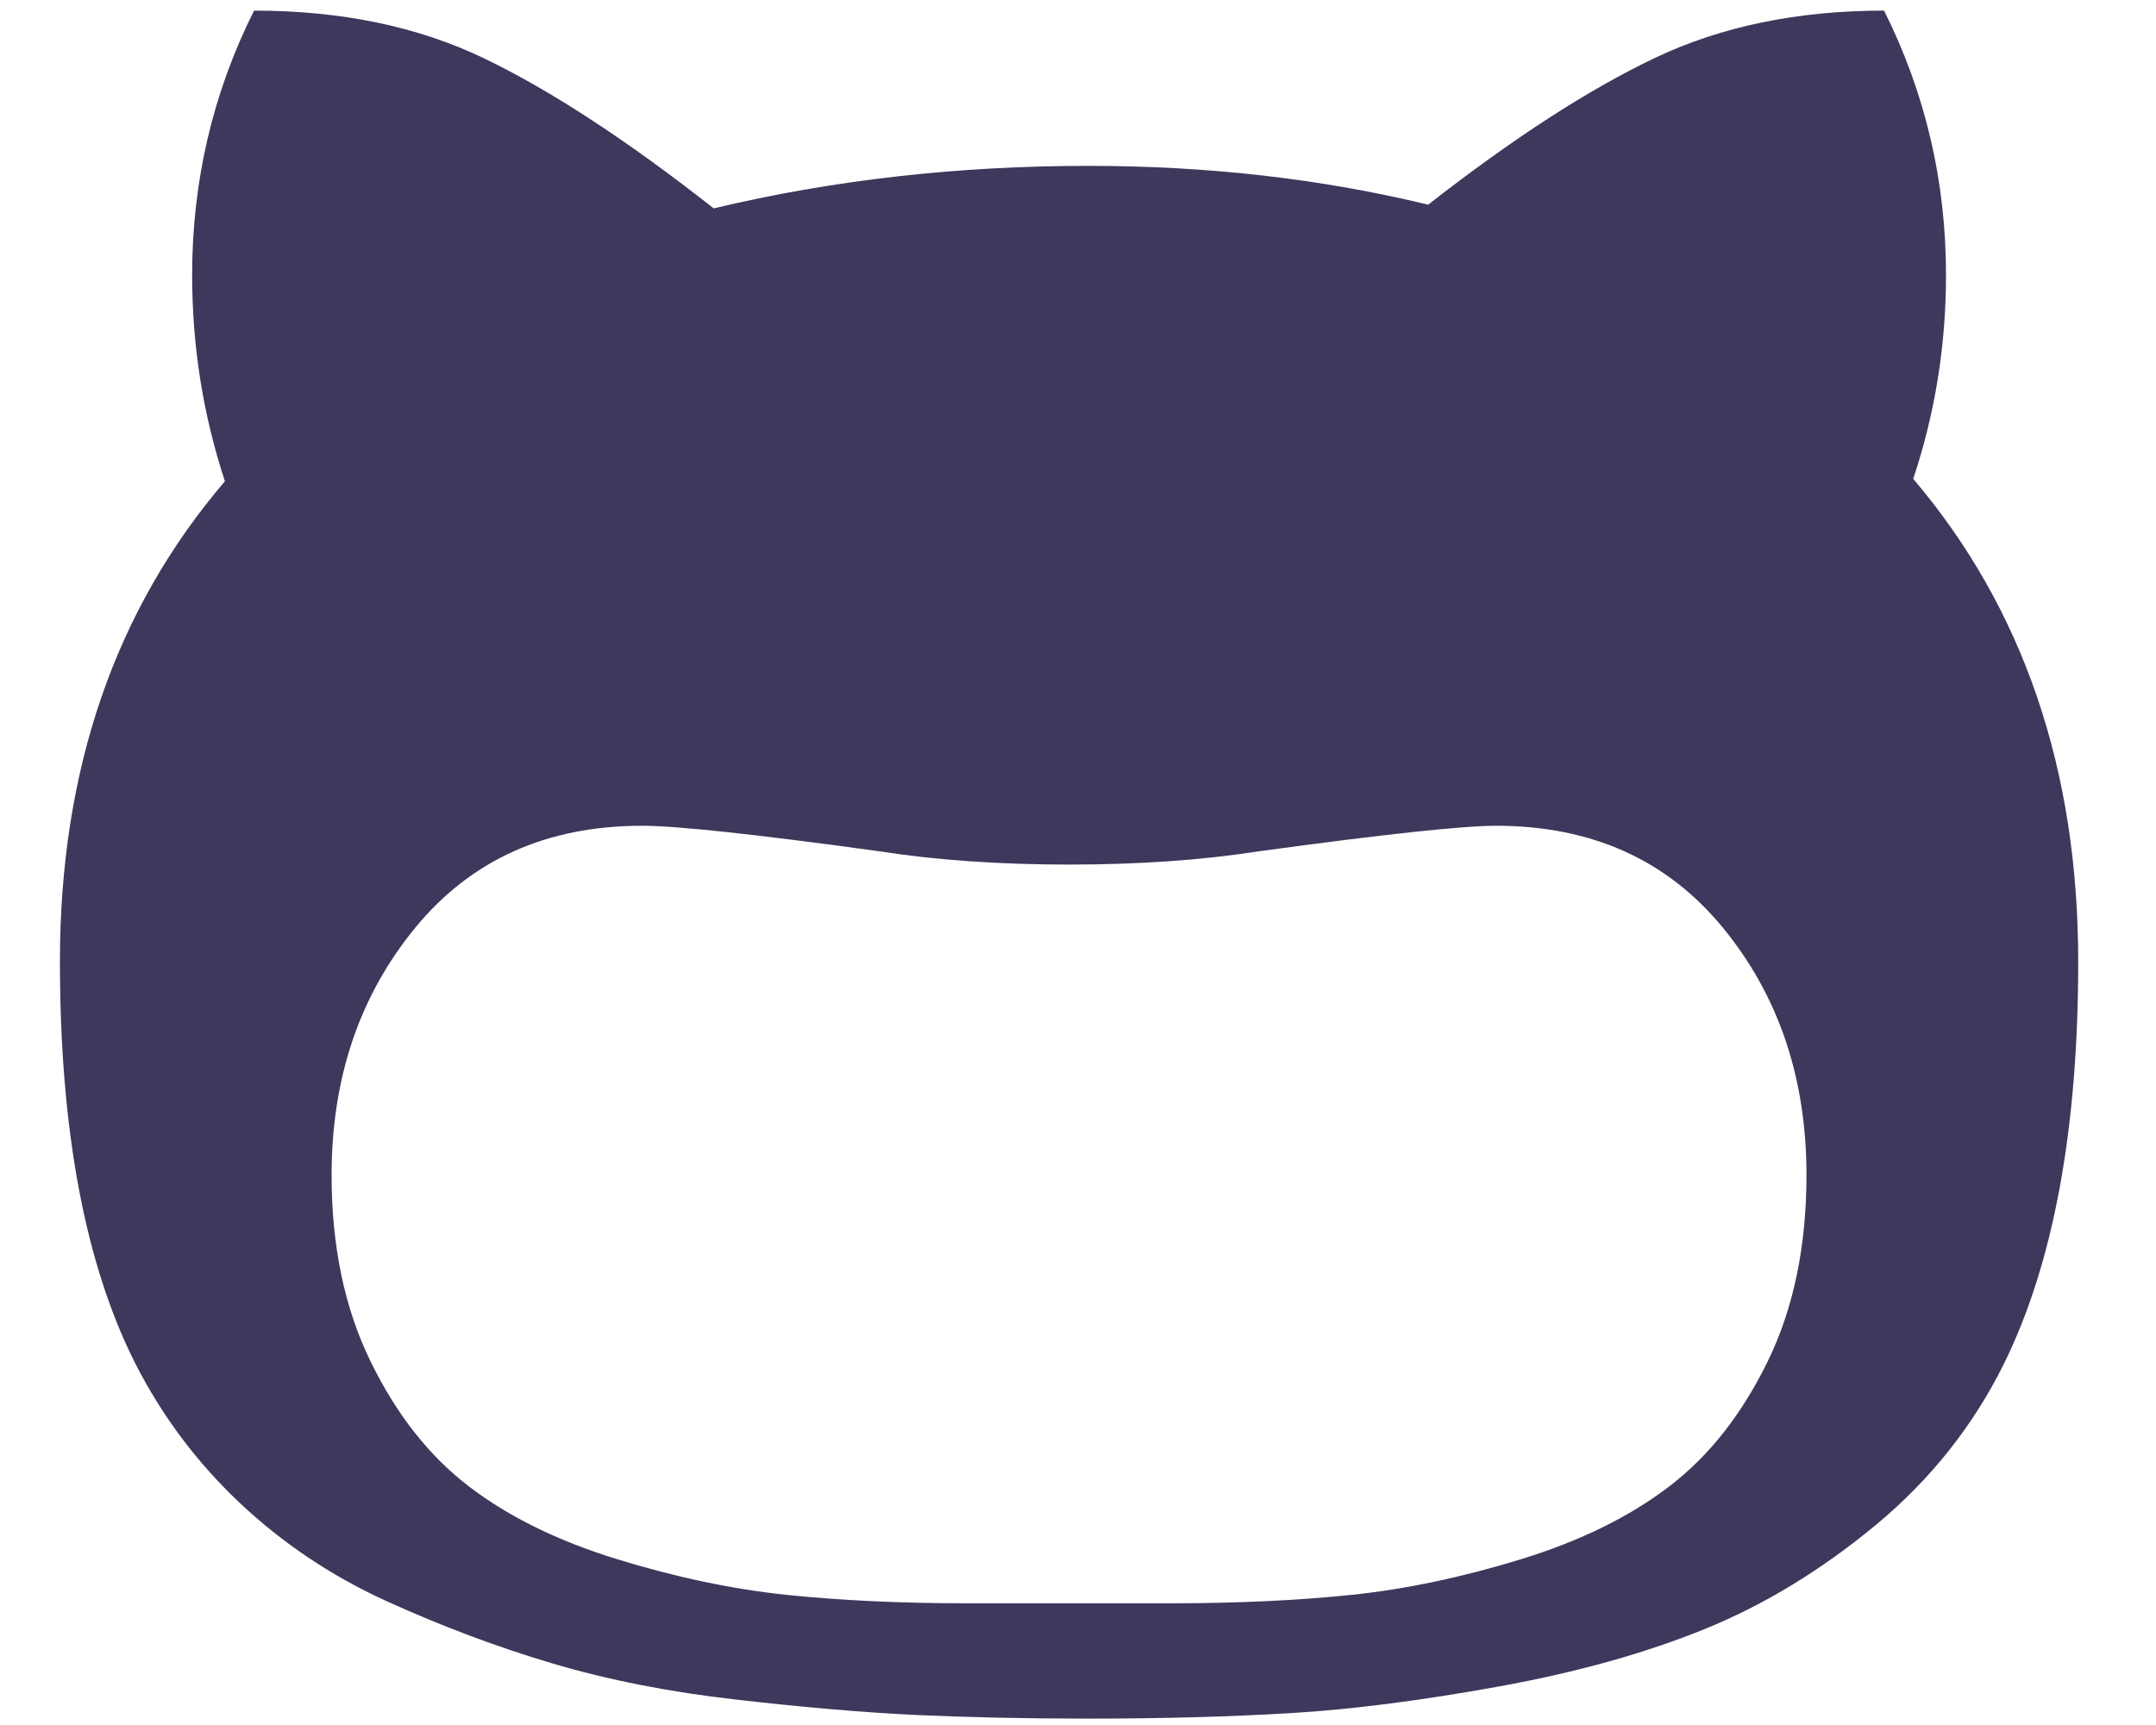 <svg width="25" height="20" viewBox="0 0 25 20" fill="none" xmlns="http://www.w3.org/2000/svg">
<path d="M22.185 5.552C22.438 4.792 22.565 4.005 22.565 3.189C22.565 2.101 22.325 1.079 21.847 0.123C20.844 0.123 19.958 0.306 19.189 0.672C18.421 1.037 17.544 1.605 16.56 2.373C15.322 2.073 14.009 1.923 12.622 1.923C11.103 1.923 9.654 2.087 8.276 2.416C7.273 1.628 6.387 1.049 5.618 0.679C4.849 0.308 3.958 0.123 2.946 0.123C2.467 1.079 2.228 2.102 2.228 3.189C2.228 4.014 2.355 4.811 2.608 5.58C1.333 7.071 0.695 8.927 0.695 11.149C0.695 13.1 0.986 14.652 1.567 15.805C1.877 16.414 2.28 16.953 2.777 17.422C3.274 17.891 3.841 18.271 4.478 18.562C5.116 18.852 5.758 19.094 6.405 19.286C7.052 19.478 7.767 19.619 8.55 19.707C9.333 19.797 10.024 19.855 10.624 19.884C11.225 19.911 11.89 19.926 12.622 19.926C13.484 19.926 14.267 19.904 14.97 19.862C15.674 19.82 16.477 19.717 17.382 19.553C18.287 19.389 19.084 19.166 19.773 18.885C20.463 18.604 21.124 18.201 21.757 17.676C22.389 17.15 22.884 16.527 23.24 15.805C23.812 14.642 24.098 13.09 24.098 11.149C24.098 8.918 23.46 7.052 22.185 5.552ZM20.498 15.783C20.198 16.398 19.818 16.88 19.358 17.232C18.899 17.584 18.327 17.865 17.643 18.076C16.958 18.287 16.302 18.425 15.674 18.491C15.045 18.556 14.347 18.589 13.578 18.589H11.215C10.446 18.589 9.748 18.556 9.119 18.491C8.491 18.425 7.835 18.287 7.151 18.076C6.466 17.865 5.894 17.584 5.435 17.232C4.975 16.88 4.596 16.398 4.296 15.783C3.996 15.169 3.845 14.45 3.845 13.625C3.845 12.499 4.169 11.543 4.816 10.755C5.463 9.968 6.34 9.574 7.446 9.574C7.849 9.574 8.763 9.673 10.188 9.869C10.854 9.973 11.59 10.024 12.396 10.024C13.203 10.024 13.939 9.973 14.605 9.869C16.049 9.672 16.963 9.574 17.347 9.574C18.453 9.574 19.33 9.968 19.977 10.755C20.624 11.543 20.947 12.499 20.947 13.625C20.947 14.45 20.797 15.17 20.498 15.783Z" fill="#3D385C"/>
</svg>
